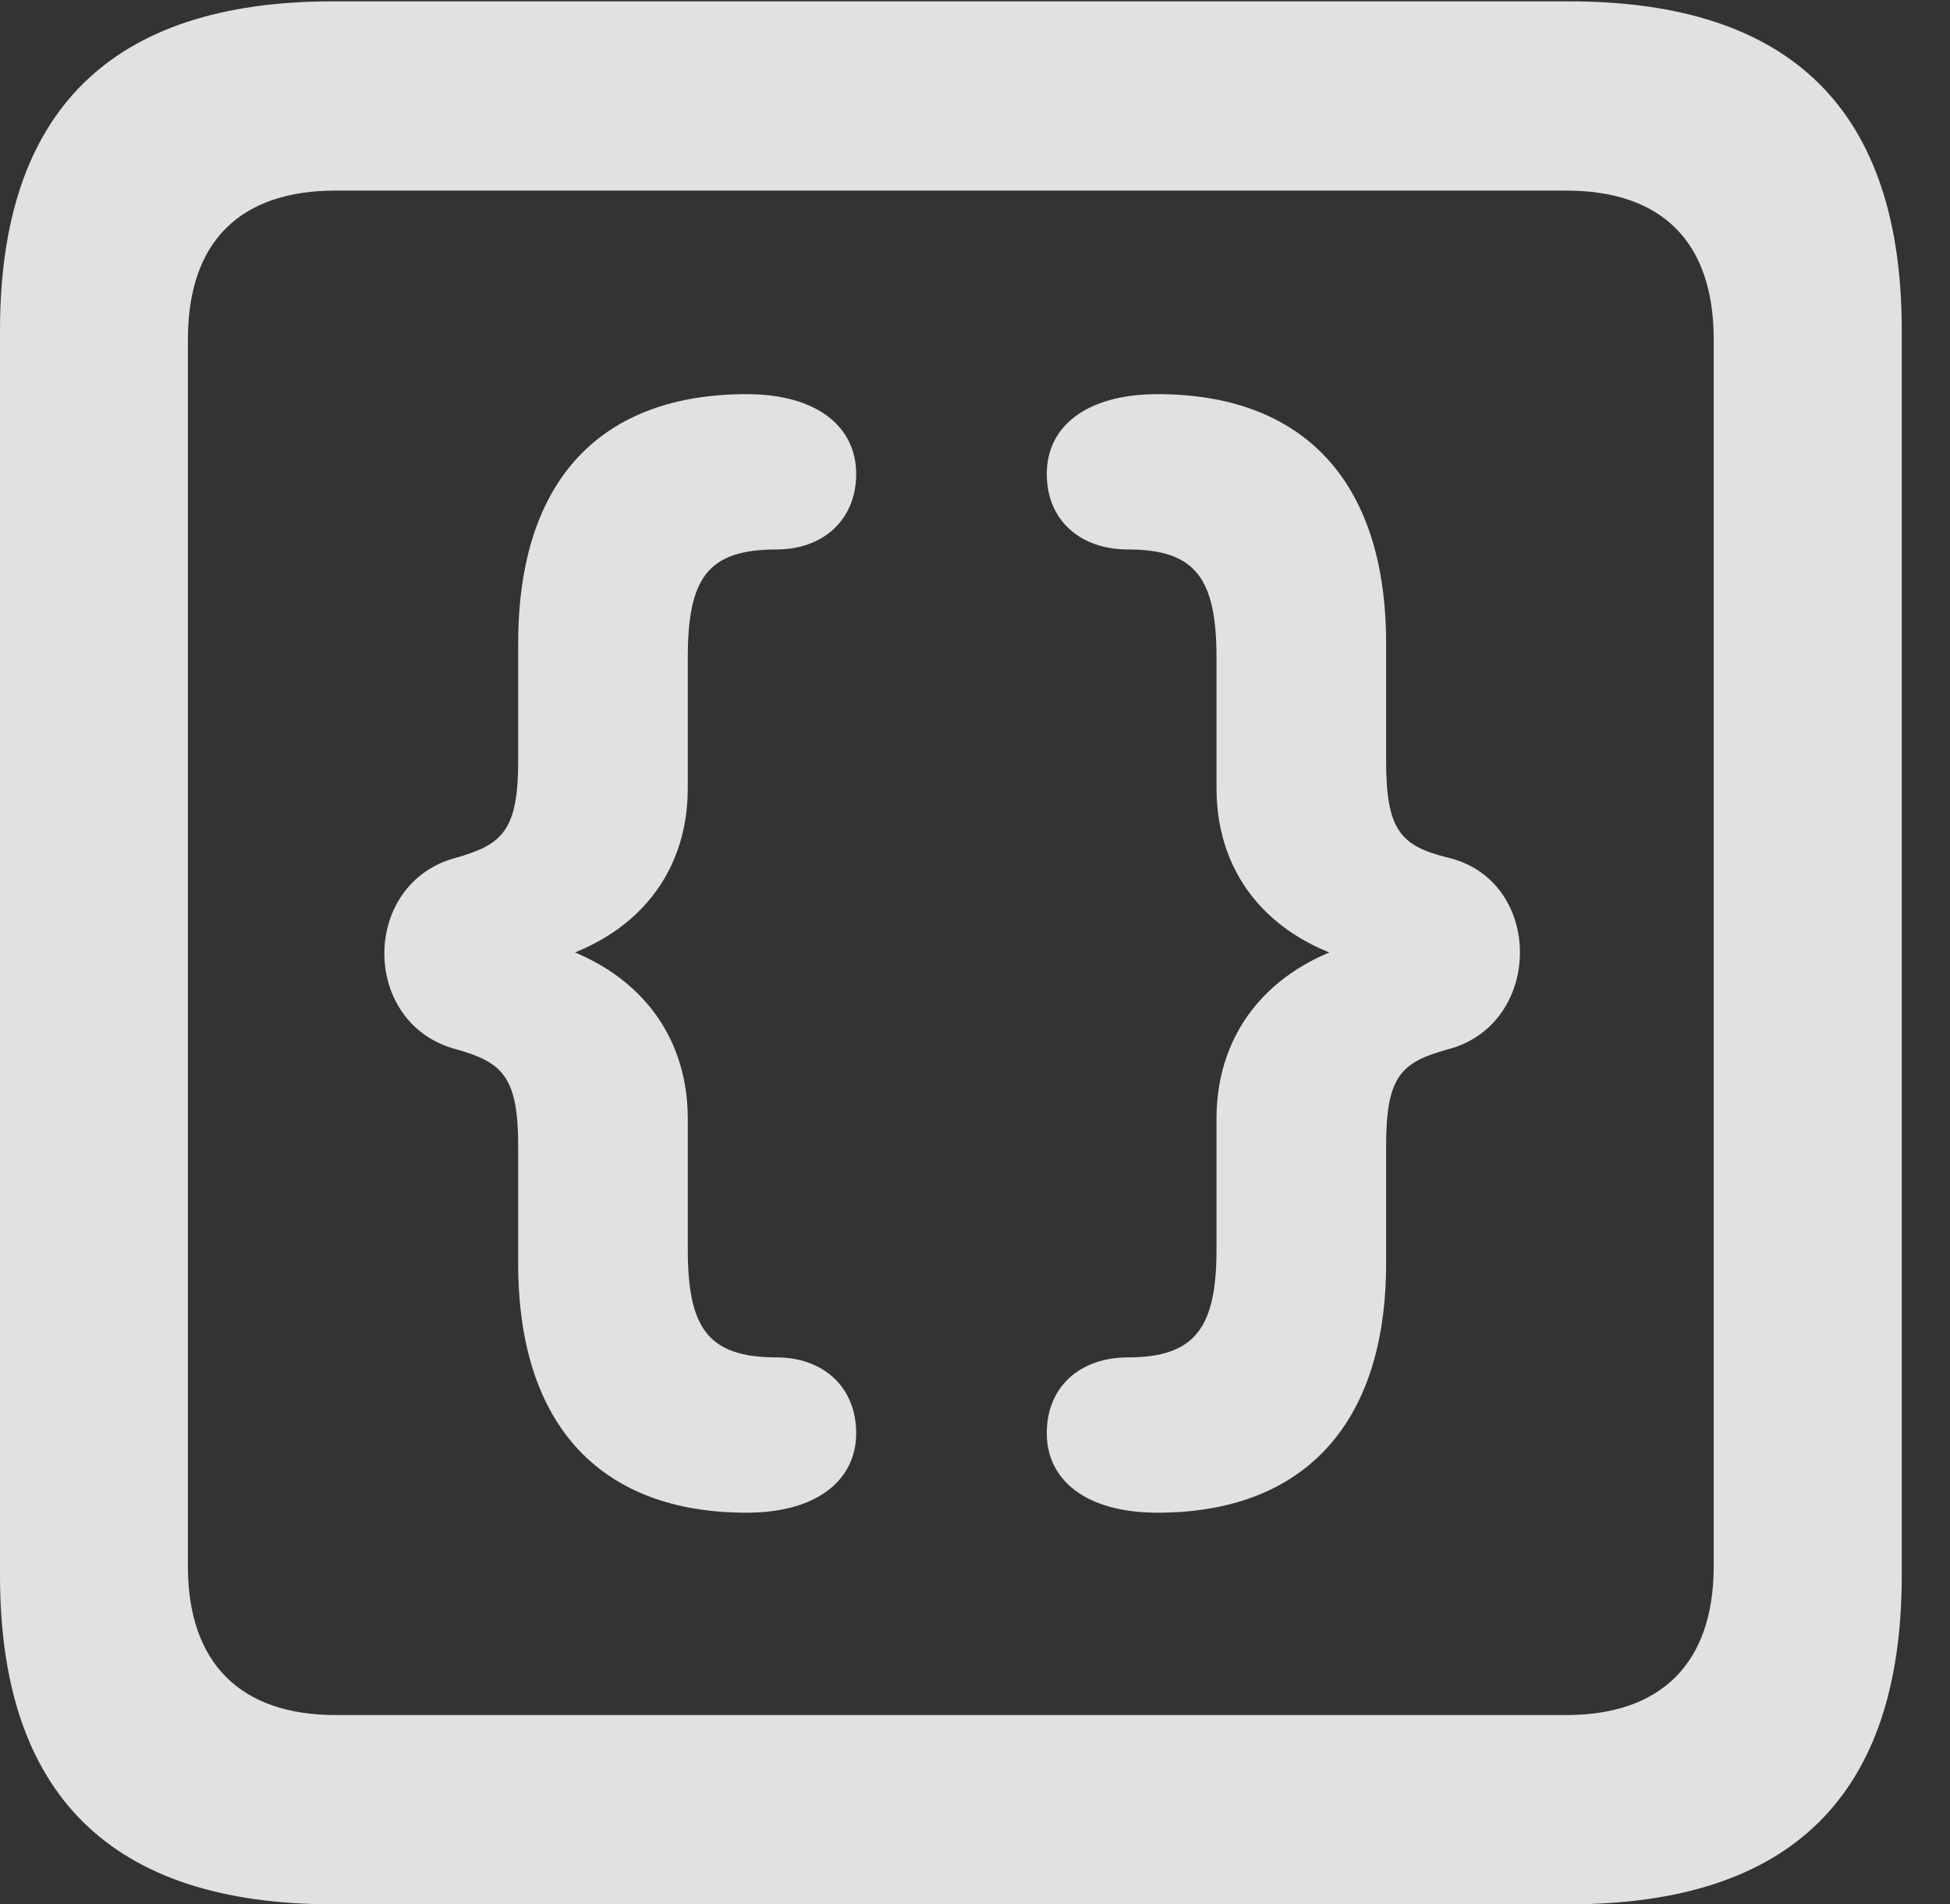 <?xml version="1.0" encoding="UTF-8"?>
<!--Generator: Apple Native CoreSVG 326-->
<!DOCTYPE svg
PUBLIC "-//W3C//DTD SVG 1.1//EN"
       "http://www.w3.org/Graphics/SVG/1.1/DTD/svg11.dtd">
<svg version="1.1" xmlns="http://www.w3.org/2000/svg" xmlns:xlink="http://www.w3.org/1999/xlink" viewBox="0 0 14.59 14.248">
 <rect x="0" y="0" width="14.59" height="14.248" fill="#333333" stroke="none"/>
 <g>
  <rect height="14.248" opacity="0" width="14.59" x="0" y="0"/>
  <path d="M2.49 14.248L11.738 14.248C13.408 14.248 14.229 13.428 14.229 11.787L14.229 2.471C14.229 0.83 13.408 0.01 11.738 0.01L2.49 0.01C0.83 0.01 0 0.83 0 2.471L0 11.787C0 13.428 0.83 14.248 2.49 14.248ZM2.51 12.832C1.807 12.832 1.406 12.451 1.406 11.719L1.406 2.539C1.406 1.797 1.807 1.426 2.51 1.426L11.719 1.426C12.422 1.426 12.822 1.797 12.822 2.539L12.822 11.719C12.822 12.451 12.422 12.832 11.719 12.832Z" fill="white" fill-opacity="0.85"/>
  <path d="M5.586 11.318C6.113 11.318 6.406 11.074 6.406 10.723C6.406 10.371 6.152 10.156 5.811 10.156C5.293 10.156 5.146 9.932 5.146 9.346L5.146 8.369C5.146 7.695 4.717 7.197 4.004 7.031L4.004 7.217C4.717 7.061 5.146 6.572 5.146 5.898L5.146 4.922C5.146 4.326 5.293 4.111 5.811 4.111C6.152 4.111 6.406 3.896 6.406 3.545C6.406 3.193 6.113 2.949 5.586 2.949C4.512 2.949 3.877 3.574 3.877 4.814L3.877 5.693C3.877 6.211 3.76 6.318 3.418 6.416C2.695 6.602 2.695 7.666 3.418 7.852C3.76 7.949 3.877 8.057 3.877 8.574L3.877 9.453C3.877 10.684 4.512 11.318 5.586 11.318ZM8.662 11.318C9.727 11.318 10.371 10.684 10.371 9.453L10.371 8.574C10.371 8.057 10.479 7.949 10.83 7.852C11.553 7.666 11.553 6.582 10.83 6.416C10.479 6.328 10.371 6.211 10.371 5.693L10.371 4.814C10.371 3.574 9.727 2.949 8.662 2.949C8.125 2.949 7.832 3.193 7.832 3.545C7.832 3.896 8.086 4.111 8.438 4.111C8.945 4.111 9.102 4.326 9.102 4.922L9.102 5.898C9.102 6.572 9.531 7.061 10.244 7.217L10.244 7.031C9.531 7.197 9.102 7.695 9.102 8.369L9.102 9.346C9.102 9.932 8.945 10.156 8.438 10.156C8.086 10.156 7.832 10.371 7.832 10.723C7.832 11.074 8.125 11.318 8.662 11.318Z" fill="white" fill-opacity="0.85"/>
 </g>
</svg>
